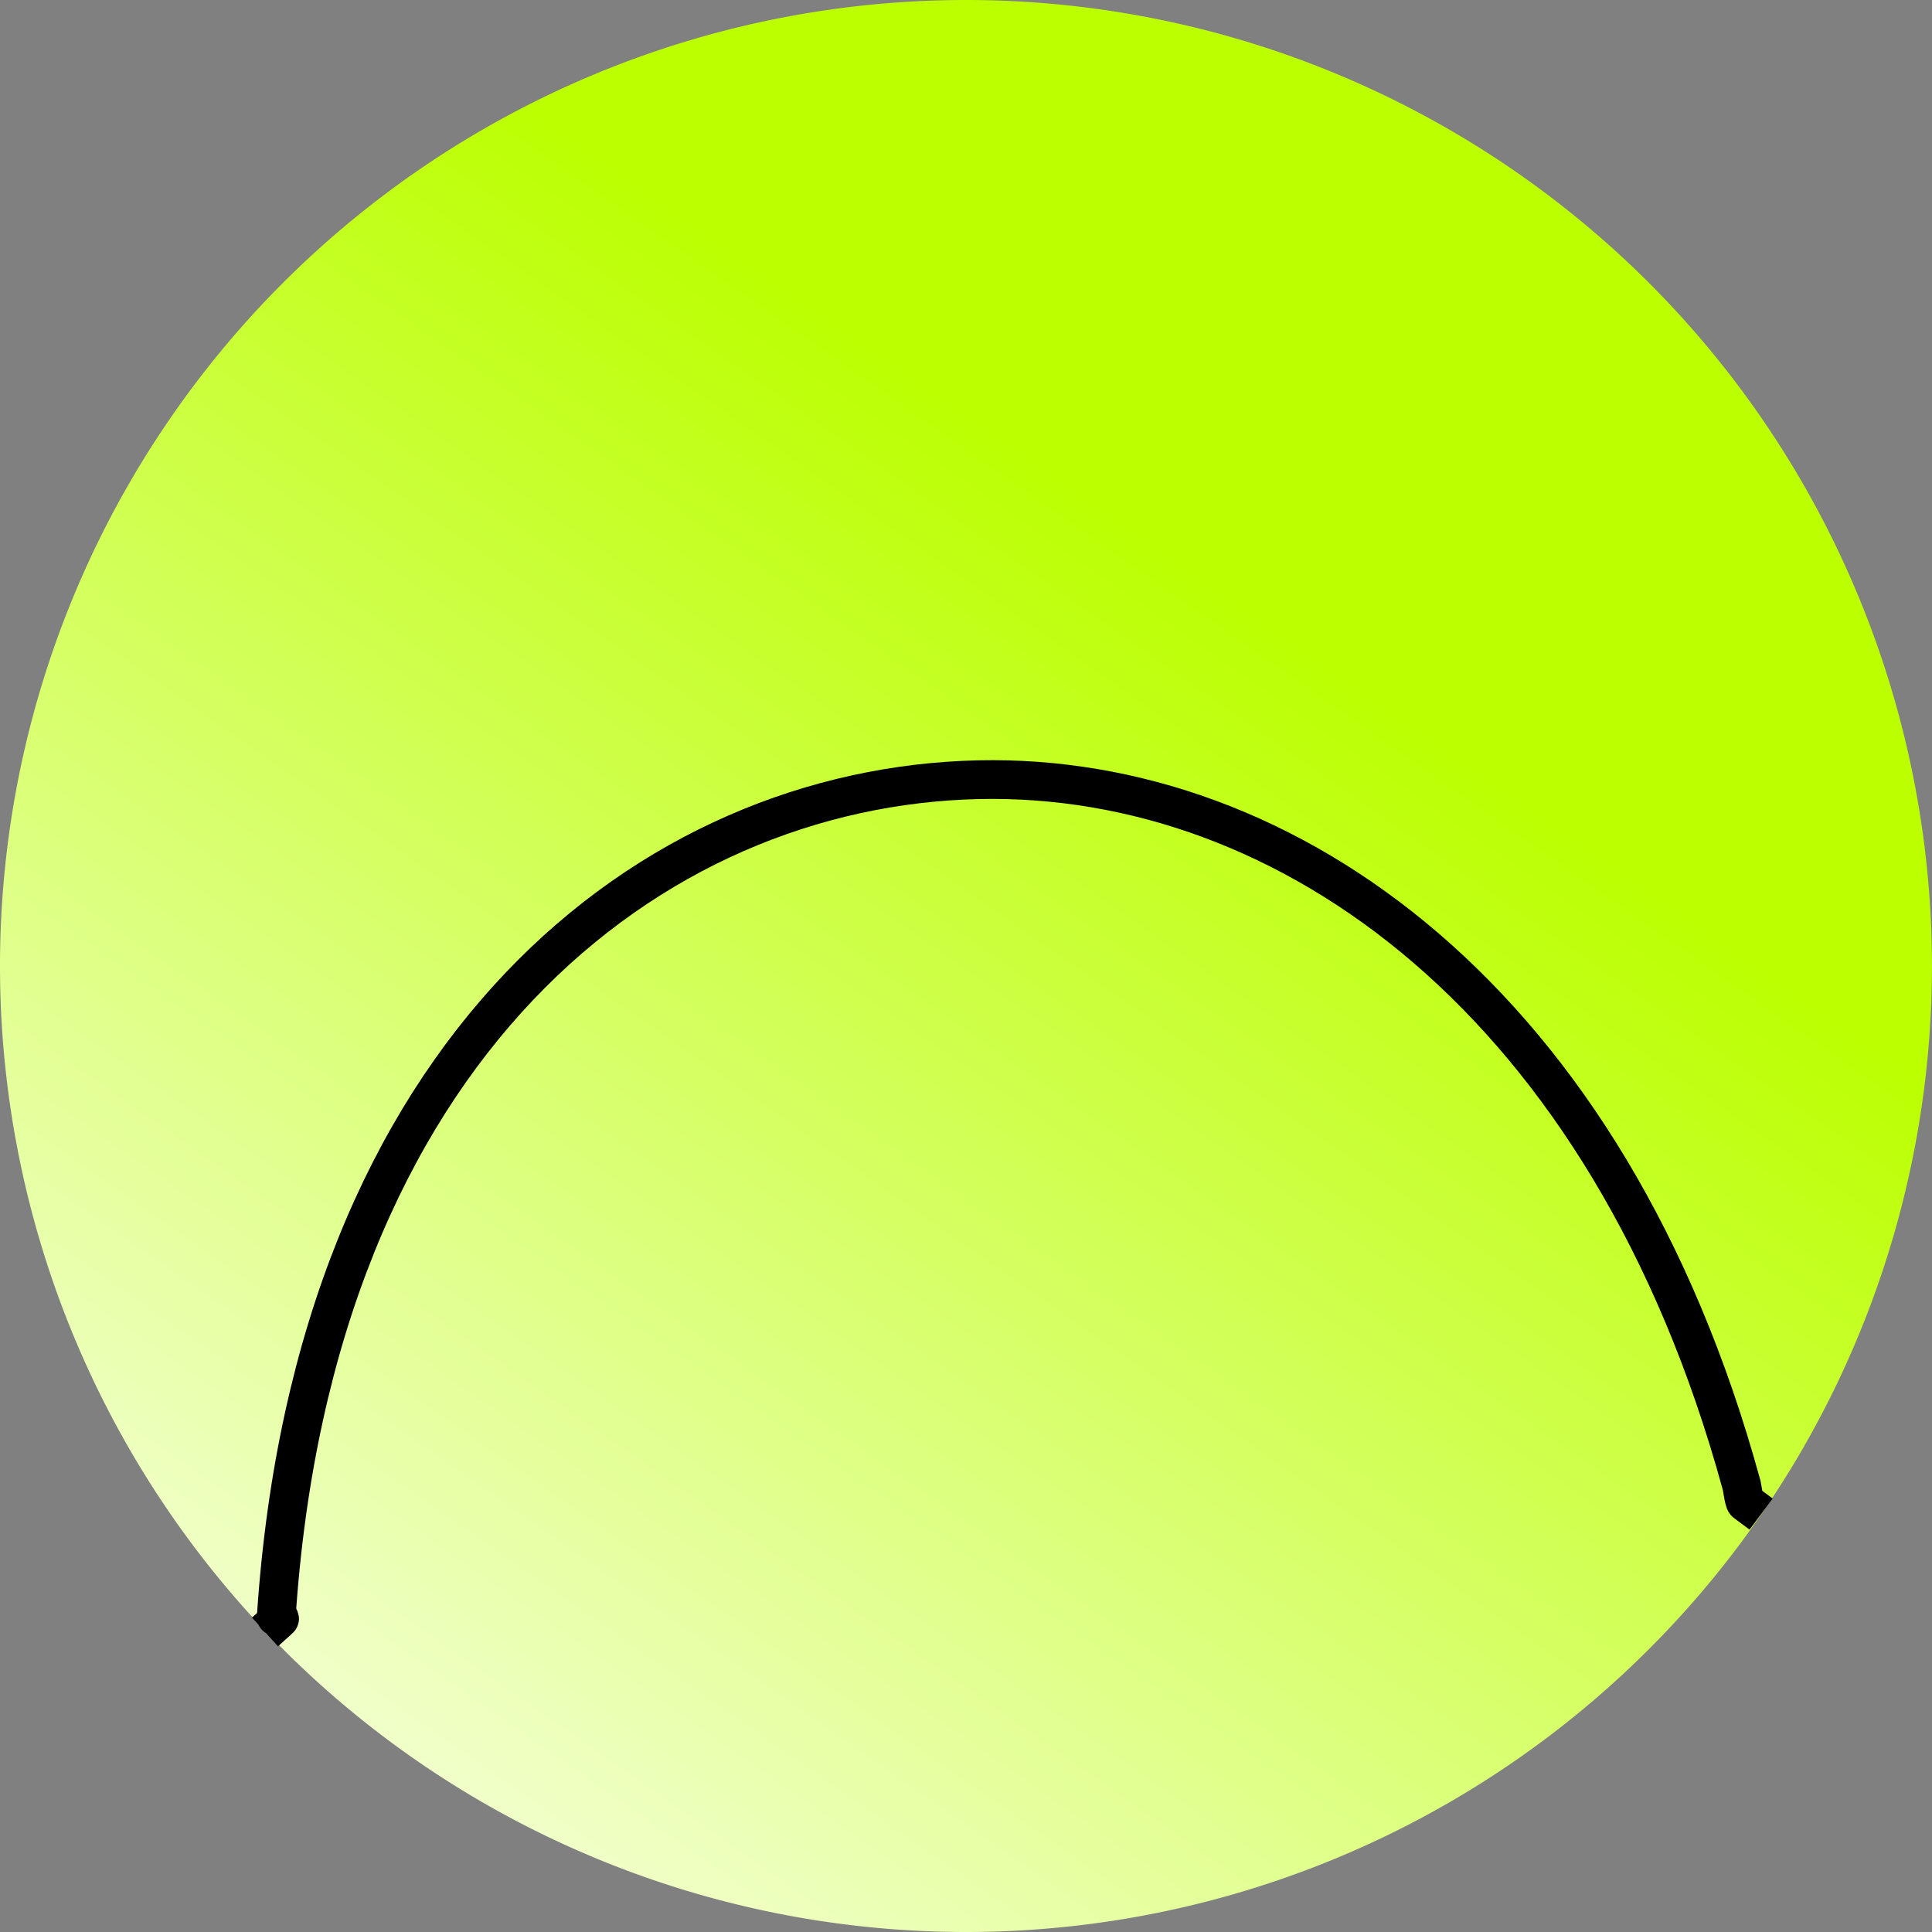 <?xml version="1.0" encoding="UTF-8" standalone="no"?>
<!-- Created with Inkscape (http://www.inkscape.org/) -->

<svg
   xmlns:dc="http://purl.org/dc/elements/1.1/"
   xmlns:cc="http://creativecommons.org/ns#"
   xmlns:rdf="http://www.w3.org/1999/02/22-rdf-syntax-ns#"
   xmlns:svg="http://www.w3.org/2000/svg"
   xmlns="http://www.w3.org/2000/svg"
   xmlns:xlink="http://www.w3.org/1999/xlink"
   xmlns:sodipodi="http://sodipodi.sourceforge.net/DTD/sodipodi-0.dtd"
   xmlns:inkscape="http://www.inkscape.org/namespaces/inkscape"
   width="2em"
   height="2em"
   viewBox="0 0 38.705 38.705"
   version="1.1"
   id="svg8"
   inkscape:version="0.92.1 r15371"
   sodipodi:docname="ball.svg">
  <rect x="0" y="0" width="38.705" height="38.705" fill="#808080" stroke="none"/>
  <defs
     id="defs2">
    <linearGradient
       inkscape:collect="always"
       id="linearGradient84">
      <stop
         style="stop-color:#bbff00;stop-opacity:1;"
         offset="0"
         id="stop80" />
      <stop
         style="stop-color:#ffffff;stop-opacity:1"
         offset="1"
         id="stop82" />
    </linearGradient>
    <inkscape:path-effect
       effect="skeletal"
       id="path-effect830"
       is_visible="true"
       pattern="m -28.348,21.253 c 0,-2.76 2.24,-5 5,-5 2.76,0 5,2.24 5,5 0,2.76 -2.24,5 -5,5 -2.76,0 -5,-2.24 -5,-5 z"
       copytype="single_stretched"
       prop_scale="0.265"
       scale_y_rel="false"
       spacing="0"
       normal_offset="0"
       tang_offset="0"
       prop_units="false"
       vertical_pattern="false"
       fuse_tolerance="0" />
    <inkscape:path-effect
       effect="skeletal"
       id="path-effect830-1"
       is_visible="true"
       pattern="m 55.922,146.272 c 0,-2.76 2.24,-5 5,-5 2.76,0 5,2.24 5,5 0,2.76 -2.24,5 -5,5 -2.76,0 -5,-2.24 -5,-5 z"
       copytype="single_stretched"
       prop_scale="0.261"
       scale_y_rel="false"
       spacing="0"
       normal_offset="0"
       tang_offset="0"
       prop_units="false"
       vertical_pattern="false"
       fuse_tolerance="0" />
    <linearGradient
       inkscape:collect="always"
       xlink:href="#linearGradient84"
       id="linearGradient86"
       x1="102.525"
       y1="184.092"
       x2="89.148"
       y2="203.269"
       gradientUnits="userSpaceOnUse"
       gradientTransform="matrix(1.552,0,0,1.552,-78.974,-202.519)" />
  </defs>
  <sodipodi:namedview
     id="base"
     pagecolor="#ffffff"
     bordercolor="#666666"
     borderopacity="1.0"
     inkscape:pageopacity="0.0"
     inkscape:pageshadow="2"
     inkscape:zoom="0.70710678"
     inkscape:cx="-665.0795"
     inkscape:cy="6.0068183"
     inkscape:document-units="mm"
     inkscape:current-layer="layer2"
     showgrid="false"
     inkscape:window-width="1920"
     inkscape:window-height="1017"
     inkscape:window-x="333"
     inkscape:window-y="1432"
     inkscape:window-maximized="1"
     fit-margin-top="0"
     fit-margin-left="0"
     fit-margin-right="0"
     fit-margin-bottom="0" />
  <g
     inkscape:groupmode="layer"
     id="layer3"
     inkscape:label="Layer 3"
     transform="translate(-58.835,-73.785)" />
  <g
     inkscape:groupmode="layer"
     id="layer4"
     inkscape:label="Layer 4"
     transform="translate(-58.835,-73.785)" />
  <g
     inkscape:groupmode="layer"
     id="layer2"
     inkscape:label="Layer 2"
     style="display:inline"
     transform="translate(-58.835,-73.785)">
    <path
       style="display:inline;fill:url(#linearGradient86);fill-opacity:1;stroke:none;stroke-width:1.086;stroke-linecap:square;stroke-miterlimit:4;stroke-dasharray:none;stroke-opacity:1;paint-order:markers stroke fill"
       d="M 97.539,93.138 A 19.352,19.352 0 0 1 78.187,112.49 19.352,19.352 0 0 1 58.835,93.138 19.352,19.352 0 0 1 78.187,73.785 19.352,19.352 0 0 1 97.539,93.138 Z"
       id="path4858"
       inkscape:connector-curvature="0" />
    <path
       style="display:inline;fill:none;fill-opacity:0;stroke:#000000;stroke-width:0.776;stroke-linecap:square;stroke-linejoin:miter;stroke-miterlimit:4;stroke-dasharray:none;stroke-opacity:1"
       d="m 93.805,103.886 c -0.035,-0.026 -0.071,-0.345 -0.085,-0.368 -2.655,-9.691 -9.101,-14.247 -15.276,-14.113 -6.561,0.142 -13.314,5.336 -14.074,16.757 -0.032,0.023 0.093,0.029 0.062,0.057"
       id="path4862"
       inkscape:connector-curvature="0"
       sodipodi:nodetypes="ccscc" />
  </g>
  <g
     inkscape:label="Layer 1"
     inkscape:groupmode="layer"
     id="layer1"
     style="display:inline"
     transform="translate(-58.835,-73.785)" />
</svg>

